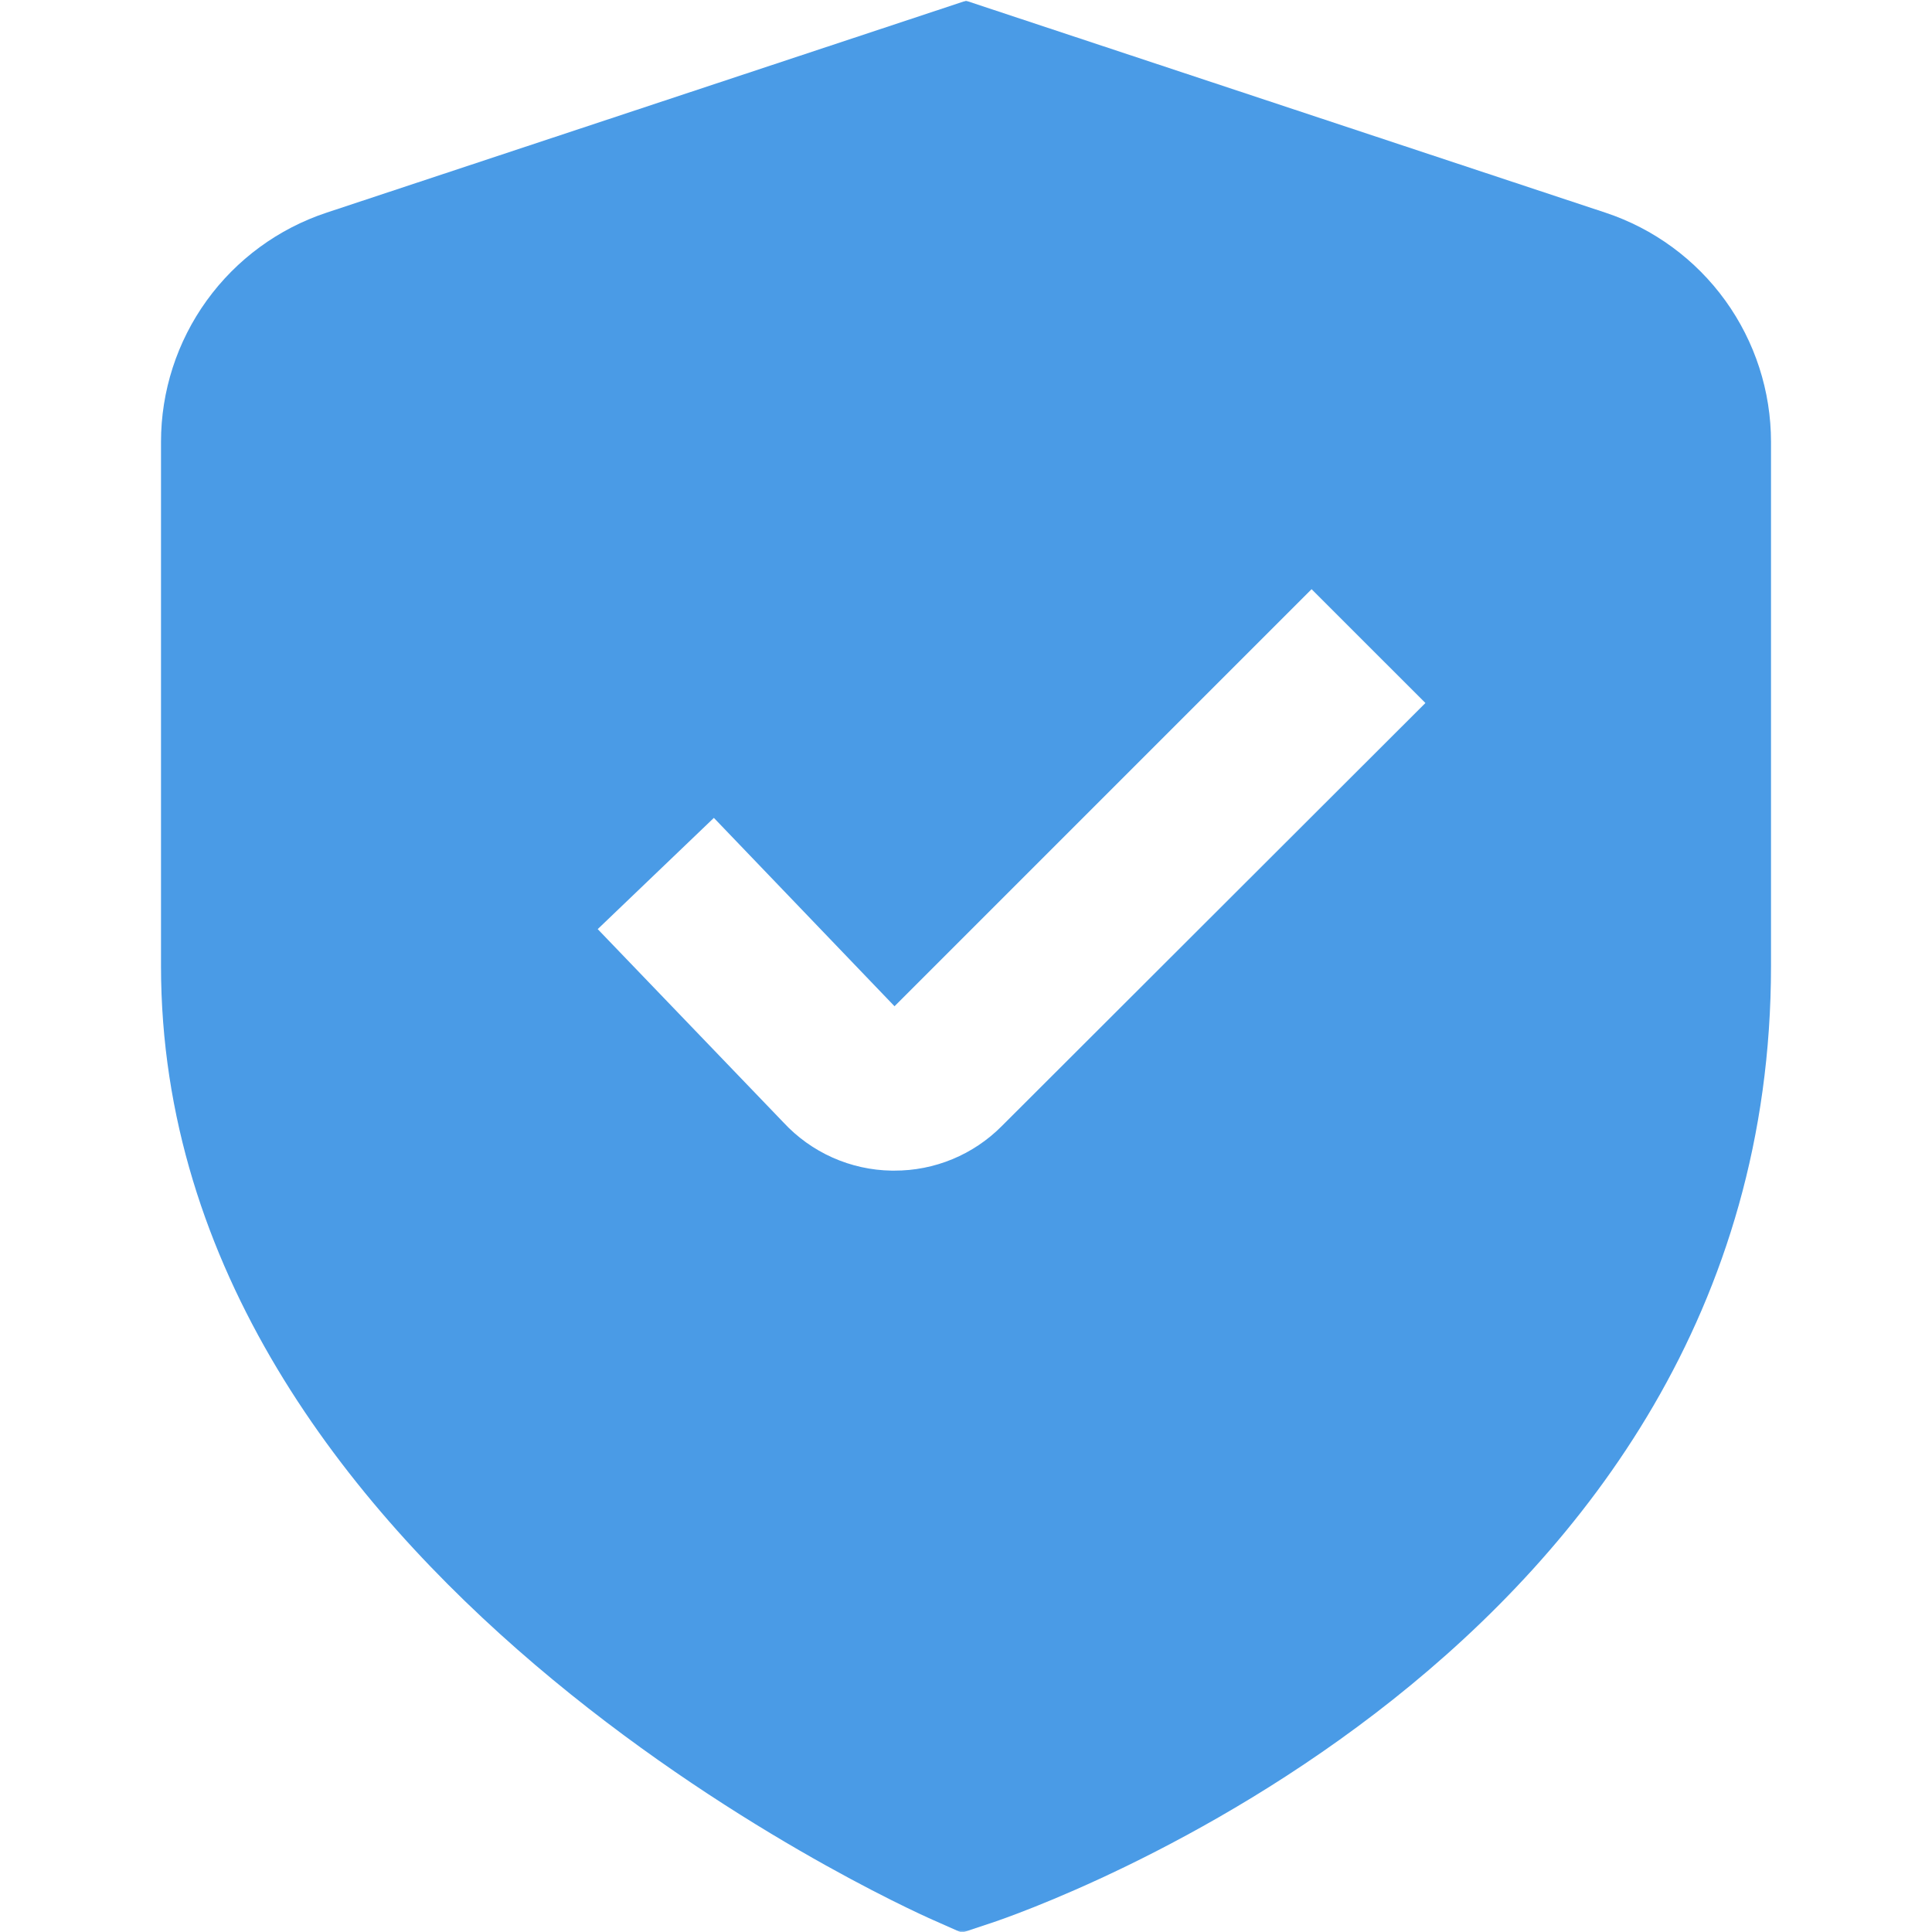 <svg width="512" height="512" viewBox="0 0 512 512" fill="none" xmlns="http://www.w3.org/2000/svg">
<g clip-path="url(#clip0_2034_122)">
<mask id="mask0_2034_122" style="mask-type:luminance" maskUnits="userSpaceOnUse" x="0" y="0" width="512" height="512">
<path d="M512 0H0V512H512V0Z" fill="white"/>
</mask>
<g mask="url(#mask0_2034_122)">
<path d="M425.473 56.363L256.001 0.192L86.529 56.363C73.761 60.595 62.651 68.744 54.777 79.651C46.903 90.558 42.666 103.668 42.668 117.12V256C42.668 416.512 238.935 505.152 247.34 508.843L254.892 512.192L262.743 509.589C271.191 506.773 469.335 438.976 469.335 256V117.12C469.336 103.668 465.1 90.558 457.226 79.651C449.352 68.744 438.242 60.595 425.473 56.363ZM265.473 298.432C261.744 302.186 257.306 305.163 252.417 307.188C247.528 309.213 242.285 310.247 236.993 310.229H236.289C230.89 310.147 225.563 308.97 220.631 306.77C215.699 304.57 211.265 301.392 207.596 297.429L158.401 246.229L189.185 216.747L237.057 266.667L347.585 156.139L377.751 186.304L265.473 298.432Z" fill="#4A9BE6"/>
</g>
</g>
<defs>
<clipPath id="clip0_2034_122">
<rect width="512" height="512" fill="white"/>
</clipPath>
</defs>
</svg>
